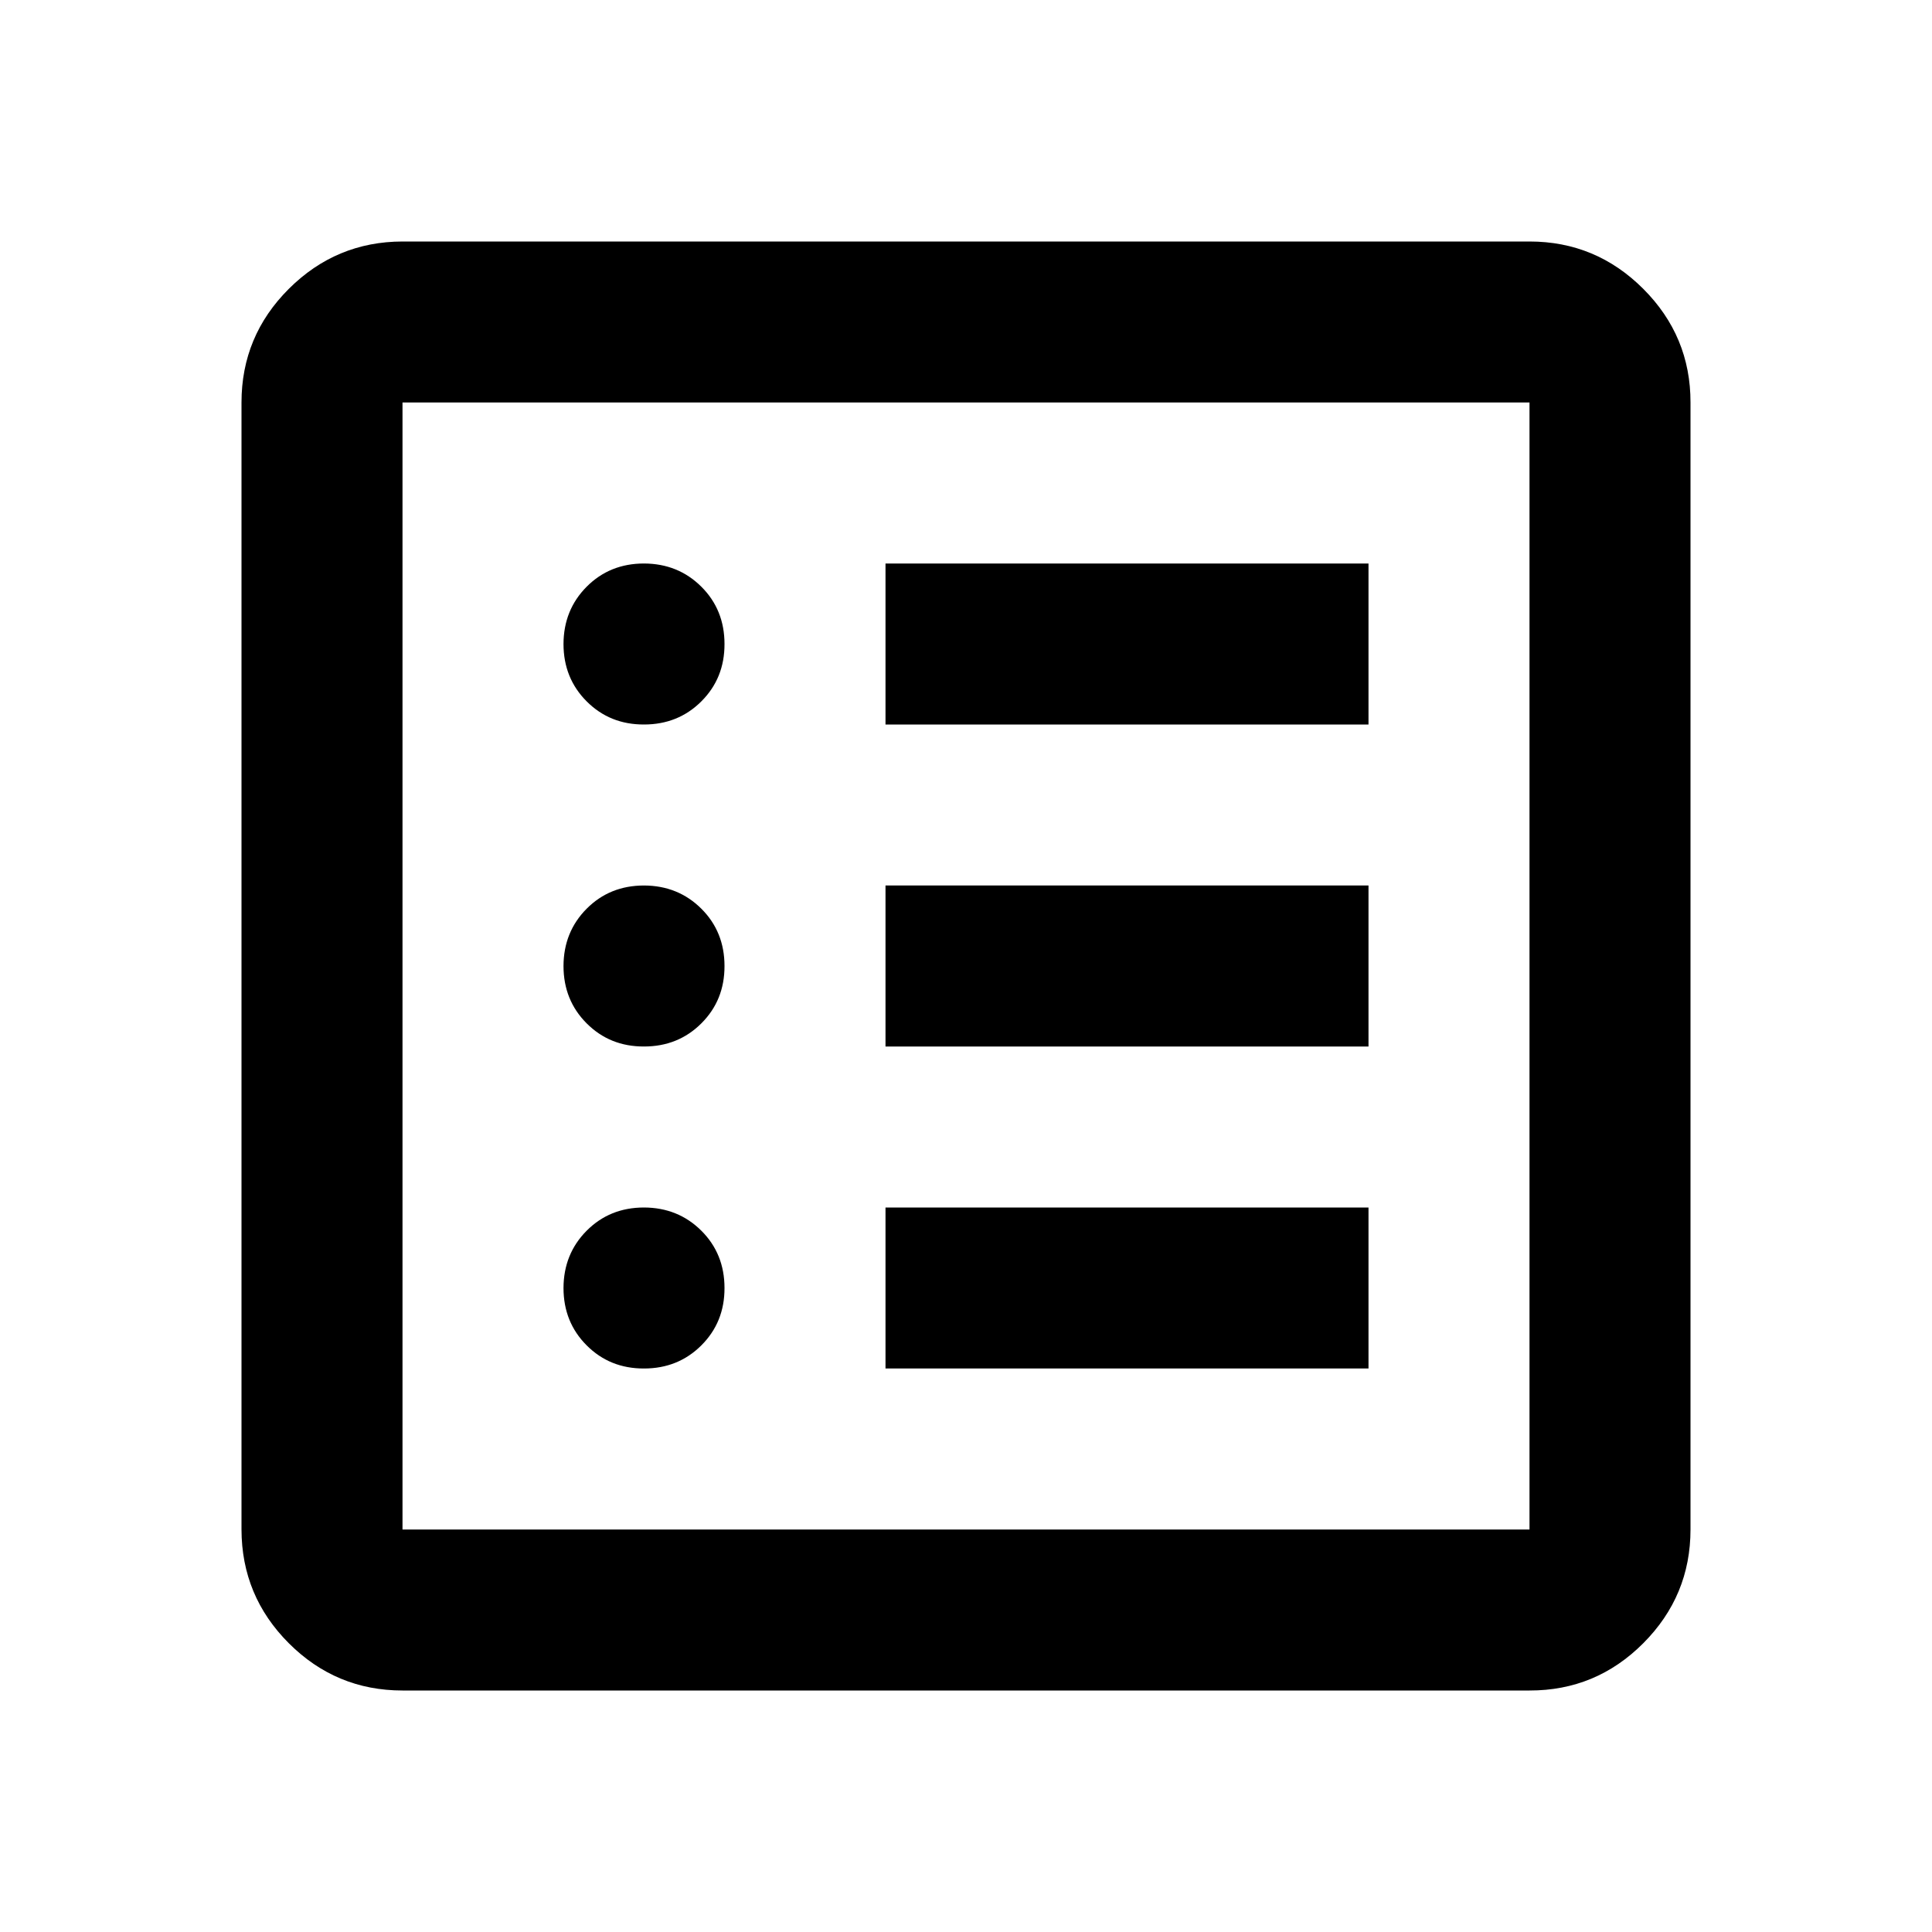 <svg width="24" height="24" viewBox="0 0 24 24" xmlns="http://www.w3.org/2000/svg">
<path d="M8 17C8.283 17 8.521 16.904 8.713 16.712C8.905 16.52 9.001 16.283 9 16C9 15.717 8.904 15.479 8.712 15.288C8.52 15.097 8.283 15.001 8 15C7.717 15 7.479 15.096 7.288 15.288C7.097 15.48 7.001 15.717 7 16C7 16.283 7.096 16.521 7.288 16.713C7.48 16.905 7.717 17.001 8 17ZM8 13C8.283 13 8.521 12.904 8.713 12.712C8.905 12.52 9.001 12.283 9 12C9 11.717 8.904 11.479 8.712 11.288C8.52 11.097 8.283 11.001 8 11C7.717 11 7.479 11.096 7.288 11.288C7.097 11.48 7.001 11.717 7 12C7 12.283 7.096 12.521 7.288 12.713C7.48 12.905 7.717 13.001 8 13ZM8 9C8.283 9 8.521 8.904 8.713 8.712C8.905 8.52 9.001 8.283 9 8C9 7.717 8.904 7.479 8.712 7.288C8.52 7.097 8.283 7.001 8 7C7.717 7 7.479 7.096 7.288 7.288C7.097 7.48 7.001 7.717 7 8C7 8.283 7.096 8.521 7.288 8.713C7.48 8.905 7.717 9.001 8 9ZM11 17H17V15H11V17ZM11 13H17V11H11V13ZM11 9H17V7H11V9ZM5 21C4.45 21 3.979 20.804 3.588 20.413C3.197 20.022 3.001 19.551 3 19V5C3 4.45 3.196 3.979 3.588 3.588C3.98 3.197 4.451 3.001 5 3H19C19.55 3 20.021 3.196 20.413 3.588C20.805 3.98 21.001 4.451 21 5V19C21 19.55 20.804 20.021 20.413 20.413C20.022 20.805 19.551 21.001 19 21H5ZM5 19H19V5H5V19Z"/>
</svg>
